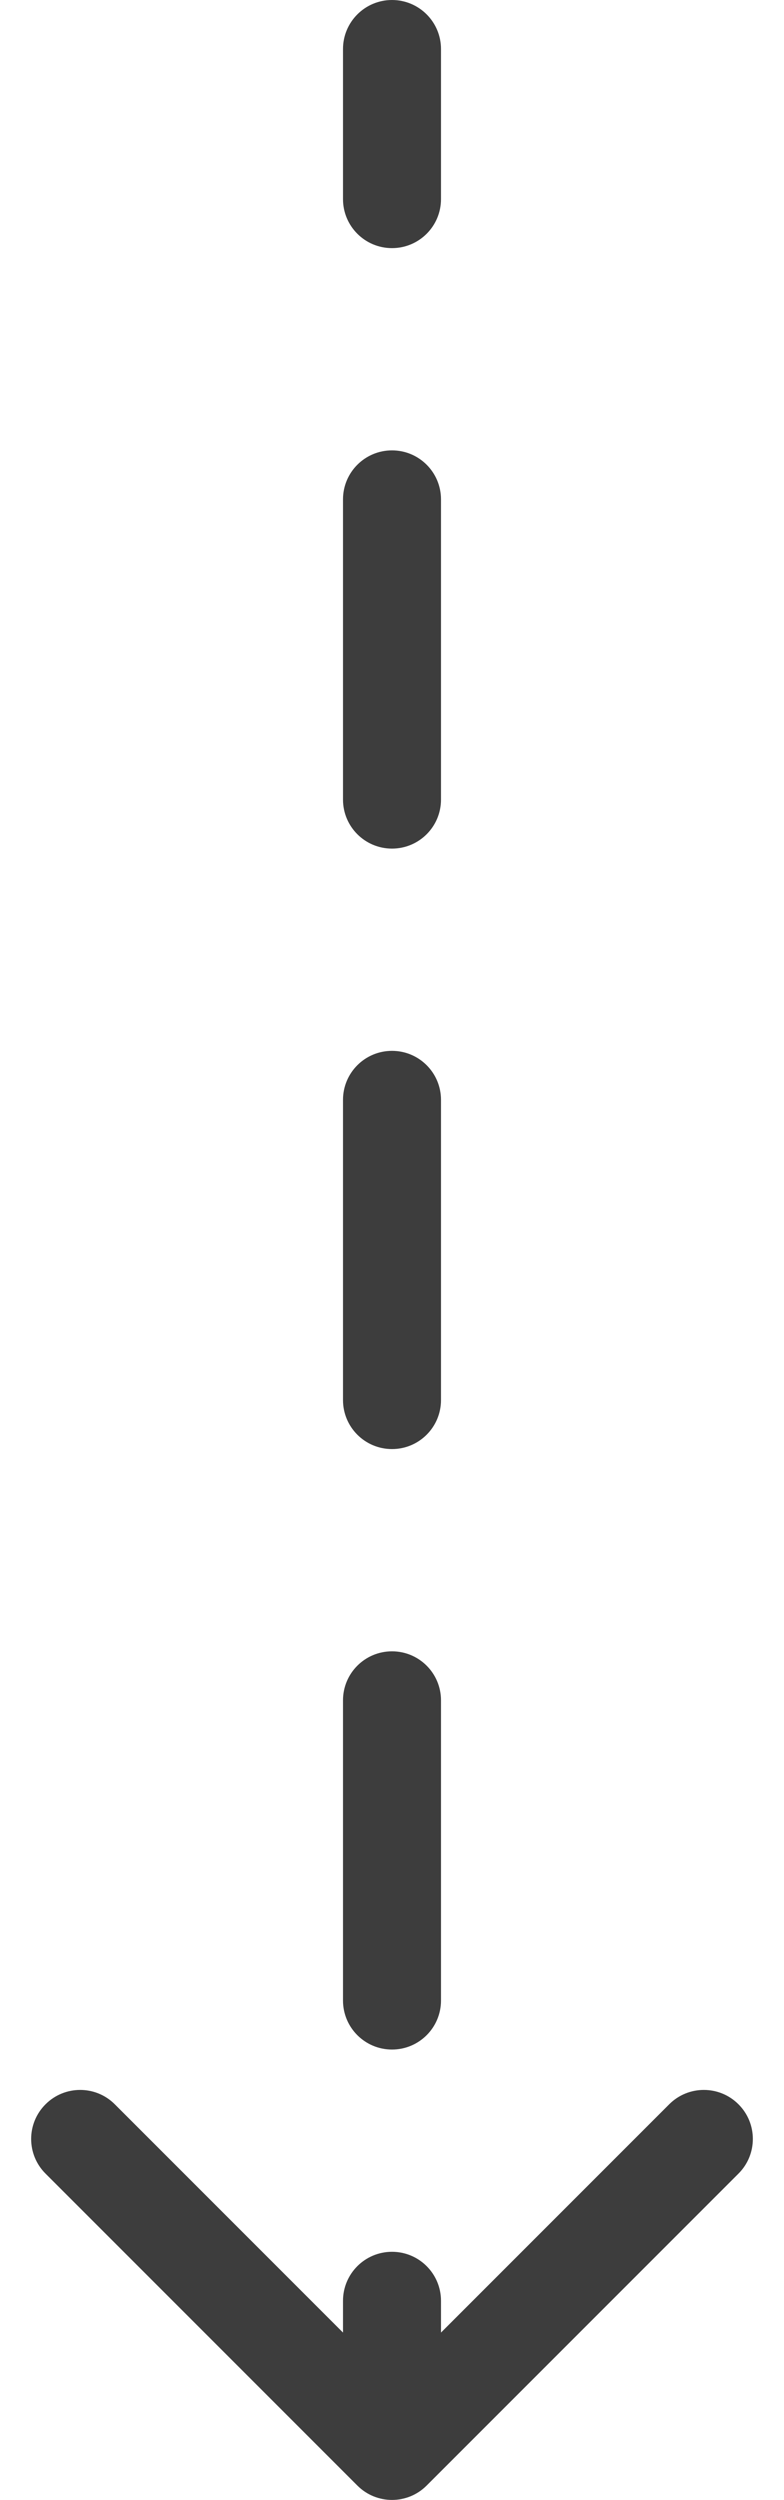 <svg width="16" height="51" viewBox="0 0 16 51" fill="none" xmlns="http://www.w3.org/2000/svg">
<path d="M9 1C9 0.448 8.552 -2.41411e-08 8 0C7.448 2.41411e-08 7 0.448 7 1L9 1ZM7.293 50.707C7.683 51.098 8.317 51.098 8.707 50.707L15.071 44.343C15.462 43.953 15.462 43.319 15.071 42.929C14.681 42.538 14.047 42.538 13.657 42.929L8 48.586L2.343 42.929C1.953 42.538 1.319 42.538 0.929 42.929C0.538 43.319 0.538 43.953 0.929 44.343L7.293 50.707ZM7 4.062C7 4.615 7.448 5.062 8 5.062C8.552 5.062 9 4.615 9 4.062L7 4.062ZM9 10.188C9 9.635 8.552 9.188 8 9.188C7.448 9.188 7 9.635 7 10.188L9 10.188ZM7 16.312C7 16.865 7.448 17.312 8 17.312C8.552 17.312 9 16.865 9 16.312L7 16.312ZM9 22.438C9 21.885 8.552 21.438 8 21.438C7.448 21.438 7 21.885 7 22.438L9 22.438ZM7 28.562C7 29.115 7.448 29.562 8 29.562C8.552 29.562 9 29.115 9 28.562L7 28.562ZM9 34.688C9 34.135 8.552 33.688 8 33.688C7.448 33.688 7 34.135 7 34.688L9 34.688ZM7 40.812C7 41.365 7.448 41.812 8 41.812C8.552 41.812 9 41.365 9 40.812L7 40.812ZM9 46.938C9 46.385 8.552 45.938 8 45.938C7.448 45.938 7 46.385 7 46.938L9 46.938ZM7 1L7 4.062L9 4.062L9 1L7 1ZM7 10.188L7 16.312L9 16.312L9 10.188L7 10.188ZM7 22.438L7 25.5L9 25.5L9 22.438L7 22.438ZM7 25.5L7 28.562L9 28.562L9 25.5L7 25.5ZM7 34.688L7 40.812L9 40.812L9 34.688L7 34.688ZM7 46.938L7 50L9 50L9 46.938L7 46.938Z" fill="#3D3D3D"/>
</svg>

